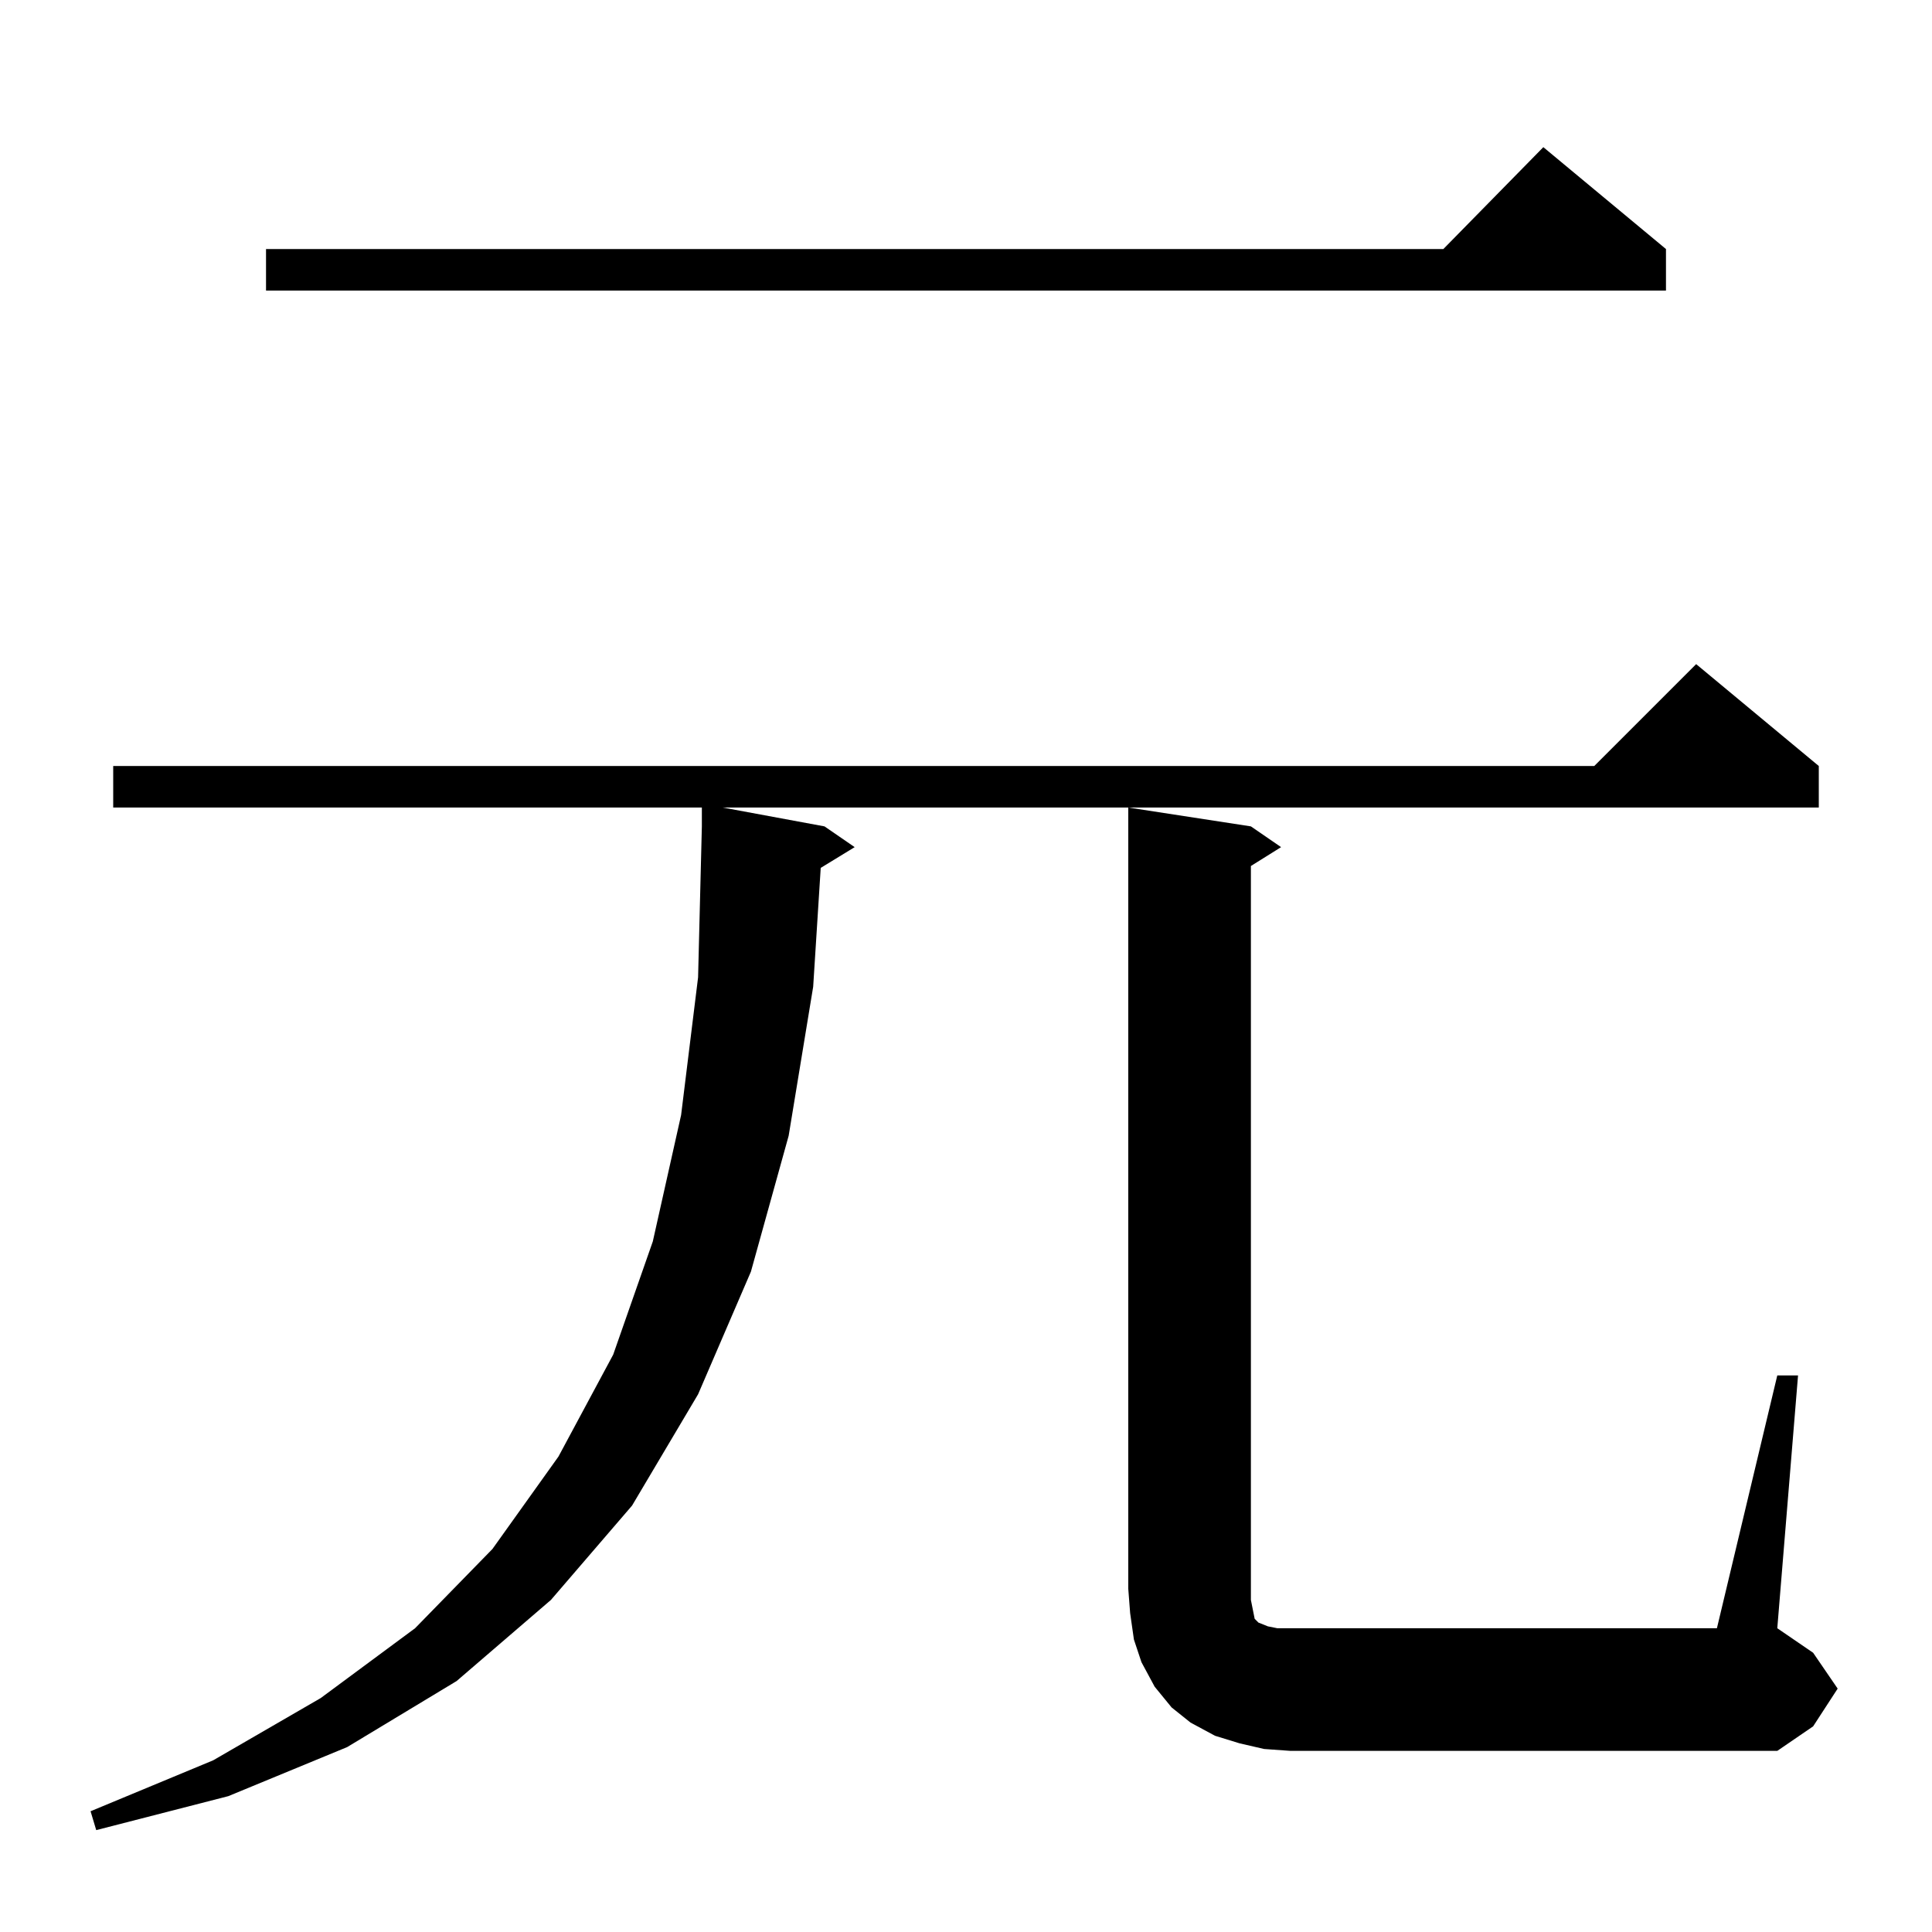 <?xml version="1.0" standalone="no"?>
<!DOCTYPE svg PUBLIC "-//W3C//DTD SVG 1.1//EN" "http://www.w3.org/Graphics/SVG/1.1/DTD/svg11.dtd" >
<svg xmlns="http://www.w3.org/2000/svg" xmlns:xlink="http://www.w3.org/1999/xlink" version="1.1" viewBox="0 -144 1024 1024">
  <g transform="matrix(1 0 0 -1 0 880)">
   <path fill="currentColor"
d="M435 564l-4 -63l-13 -79l-20 -72l-28 -65l-35 -59l-43 -50l-50 -43l-58 -35l-63 -26l-70 -18l-3 10l65 27l57 33l50 37l41 42l35 49l29 54l21 60l15 67l9 73l2 80v10h-312v22h785l54 54l65 -54v-22h-581l54 -10l16 -11zM670 97l-13 3l-13 4l-13 7l-10 8l-9 11l-7 13
l-4 12l-2 14l-1 13v414l65 -10l16 -11l-16 -10v-389l1 -5l1 -5l2 -2l5 -2l5 -1h7h226l32 134h11l-11 -134l19 -13l13 -19l-13 -20l-19 -13h-258zM883 892v-22h-742v22h624l53 54z" />
  </g>

</svg>
